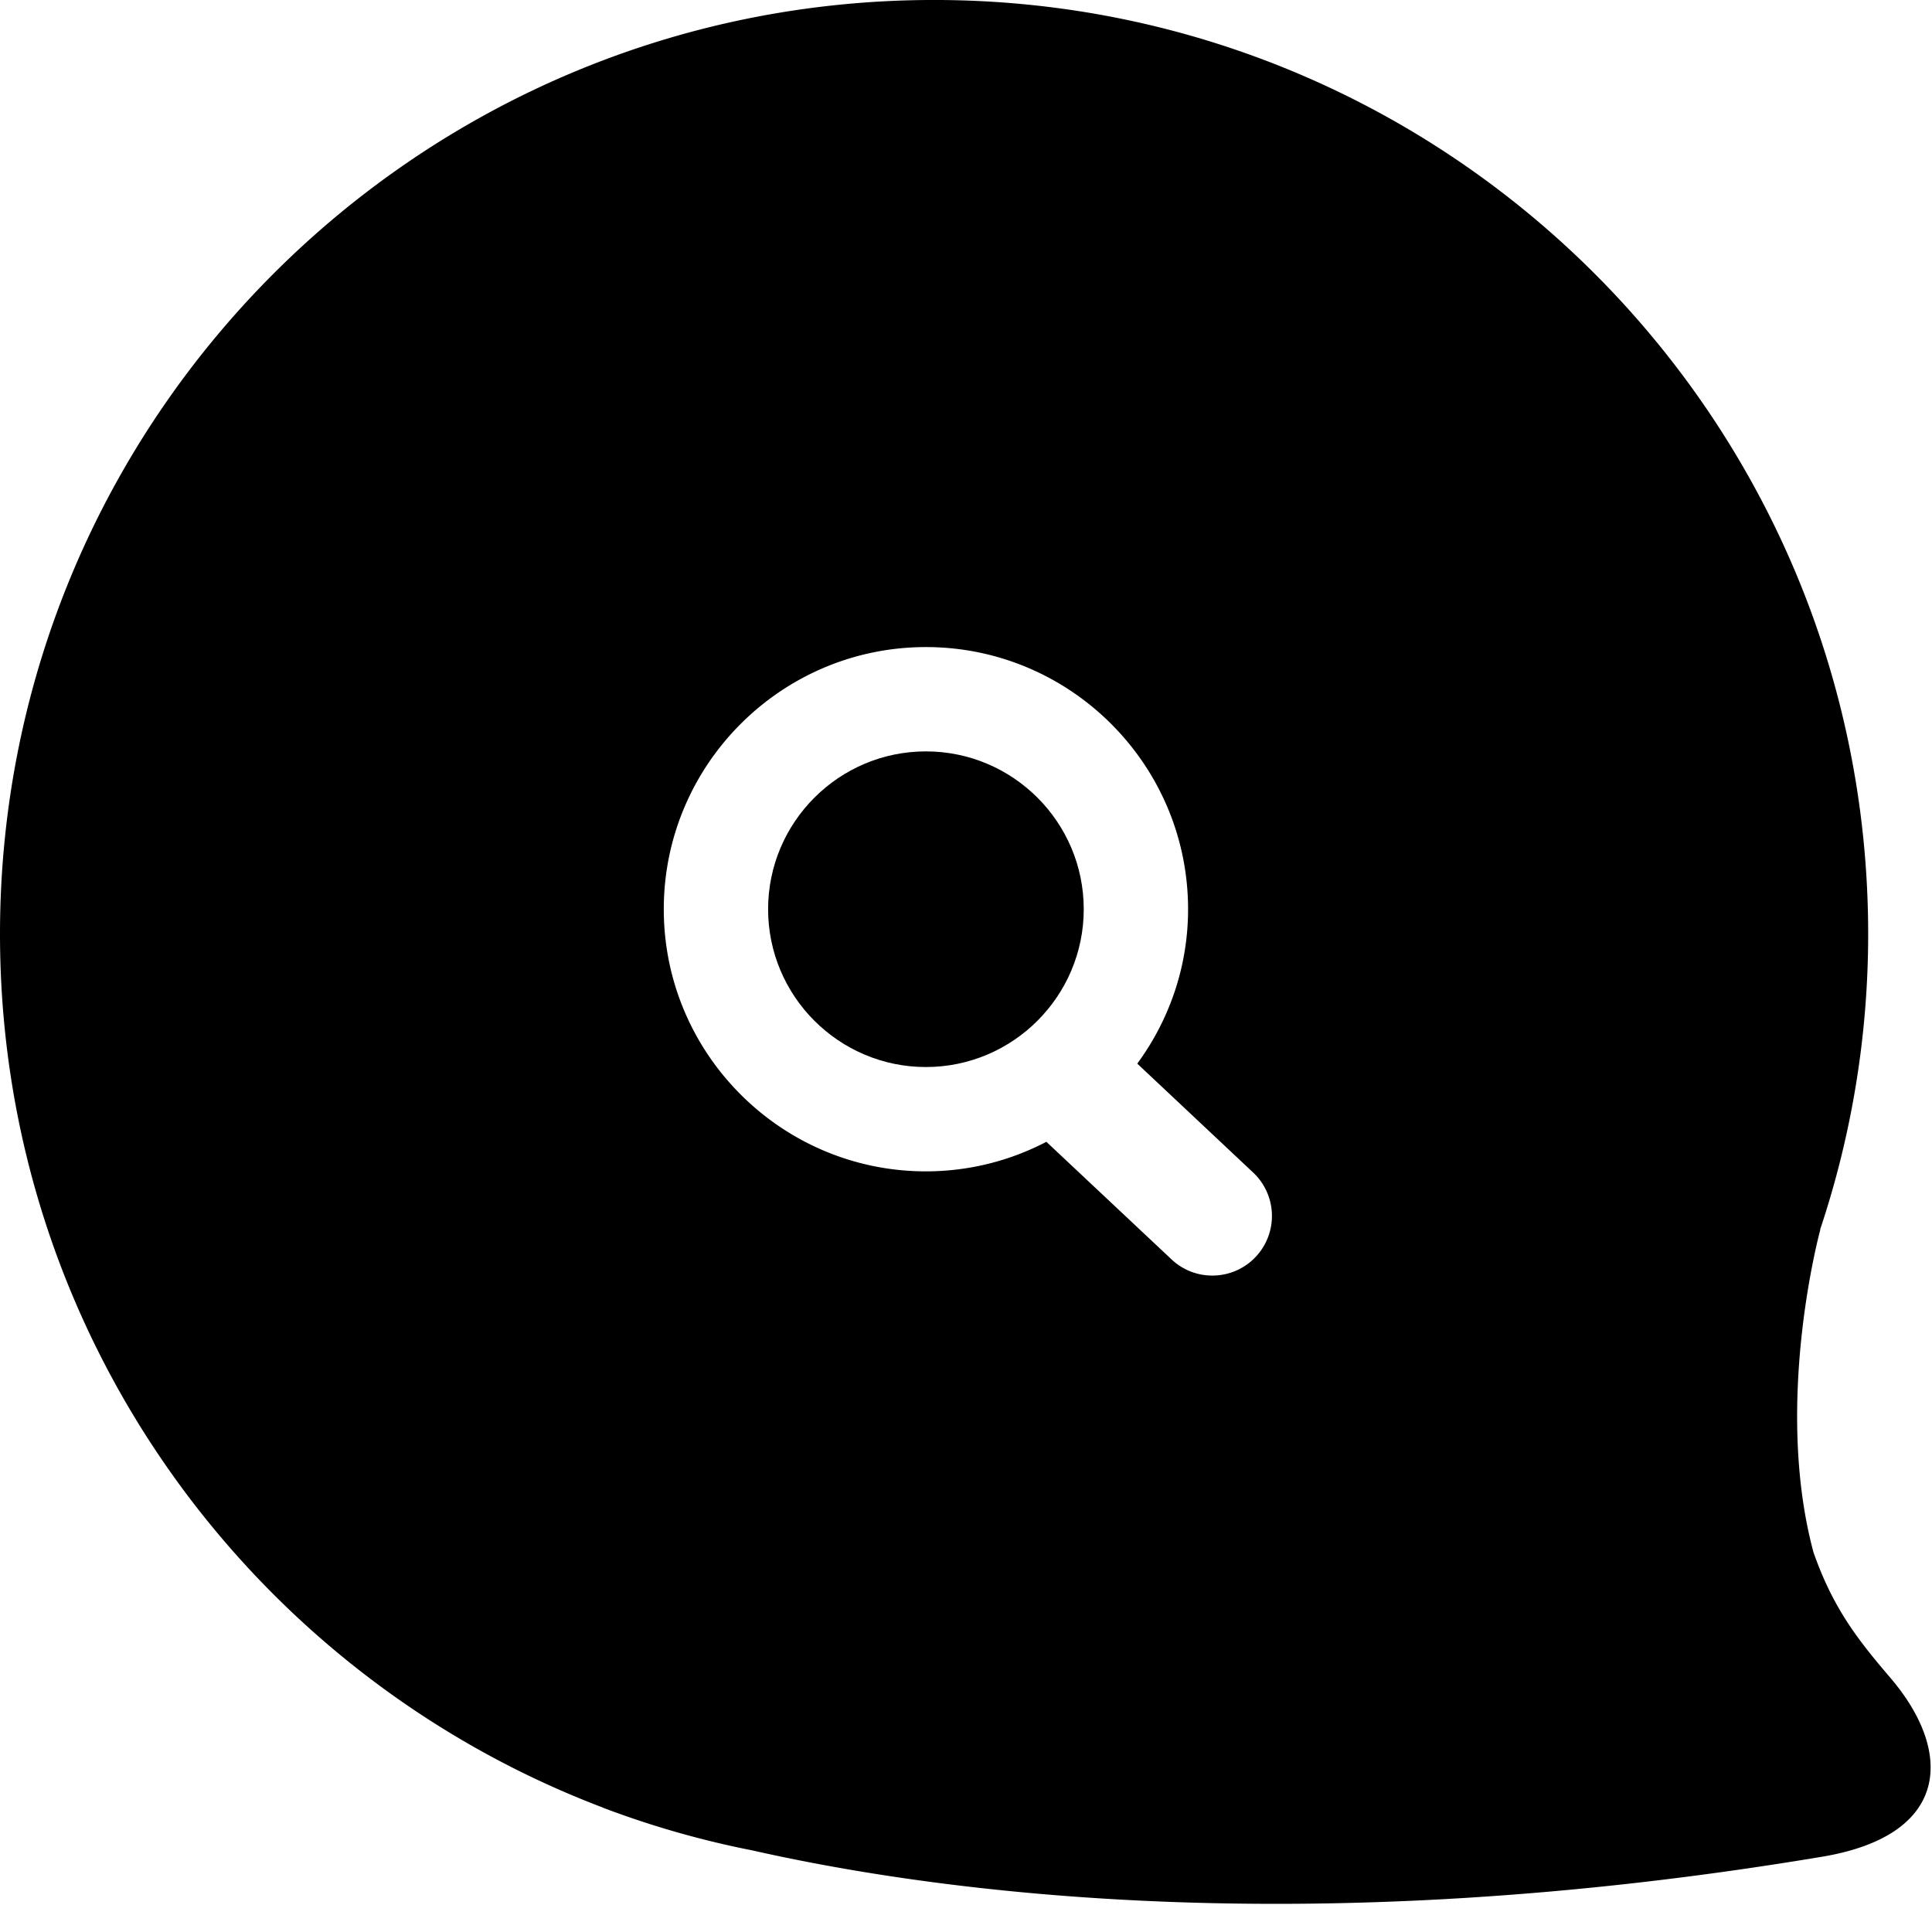 <svg data-v-d3f97b9e="" xmlns="http://www.w3.org/2000/svg" viewBox="0 0 60.844 60"><!----><!----><!----><!----><g data-v-d3f97b9e="" id="68a28161-1d1e-4024-934b-768fa3782ed0" transform="matrix(0.608,0,0,0.608,7.042117537991999e-7,-0.422)" stroke="none" fill="black"><path d="M97.926 87.61c-1.719-2.011-2.979-3.625-3.992-6.511-2.095-7.791.355-16.72.355-16.72l-.014.009a48.249 48.249 0 0 0 2.491-15.311C96.766 22.354 75.101.693 48.383.693 21.665.694 0 22.355 0 49.078c0 20.68 12.981 38.32 31.232 45.243l-.009.001s.114.046.322.122a47.861 47.861 0 0 0 7.428 2.094c9.888 2.231 28.944 4.761 55.476.315 6.591-1.13 6.717-5.448 3.477-9.243zM65.045 65.791a3.075 3.075 0 0 1-2.249.972 3.066 3.066 0 0 1-2.113-.837L54.2 59.835a13.476 13.476 0 0 1-6.24 1.531c-7.487 0-13.578-6.091-13.578-13.578 0-7.487 6.091-13.578 13.578-13.578 7.488 0 13.579 6.091 13.579 13.578 0 2.993-.984 5.751-2.631 7.998l6.003 5.642a3.087 3.087 0 0 1 .134 4.363z"></path><path d="M47.96 39.613c-4.507 0-8.174 3.667-8.174 8.175 0 4.506 3.667 8.174 8.174 8.174s8.175-3.668 8.175-8.174c.001-4.508-3.667-8.175-8.175-8.175z"></path></g><!----></svg>